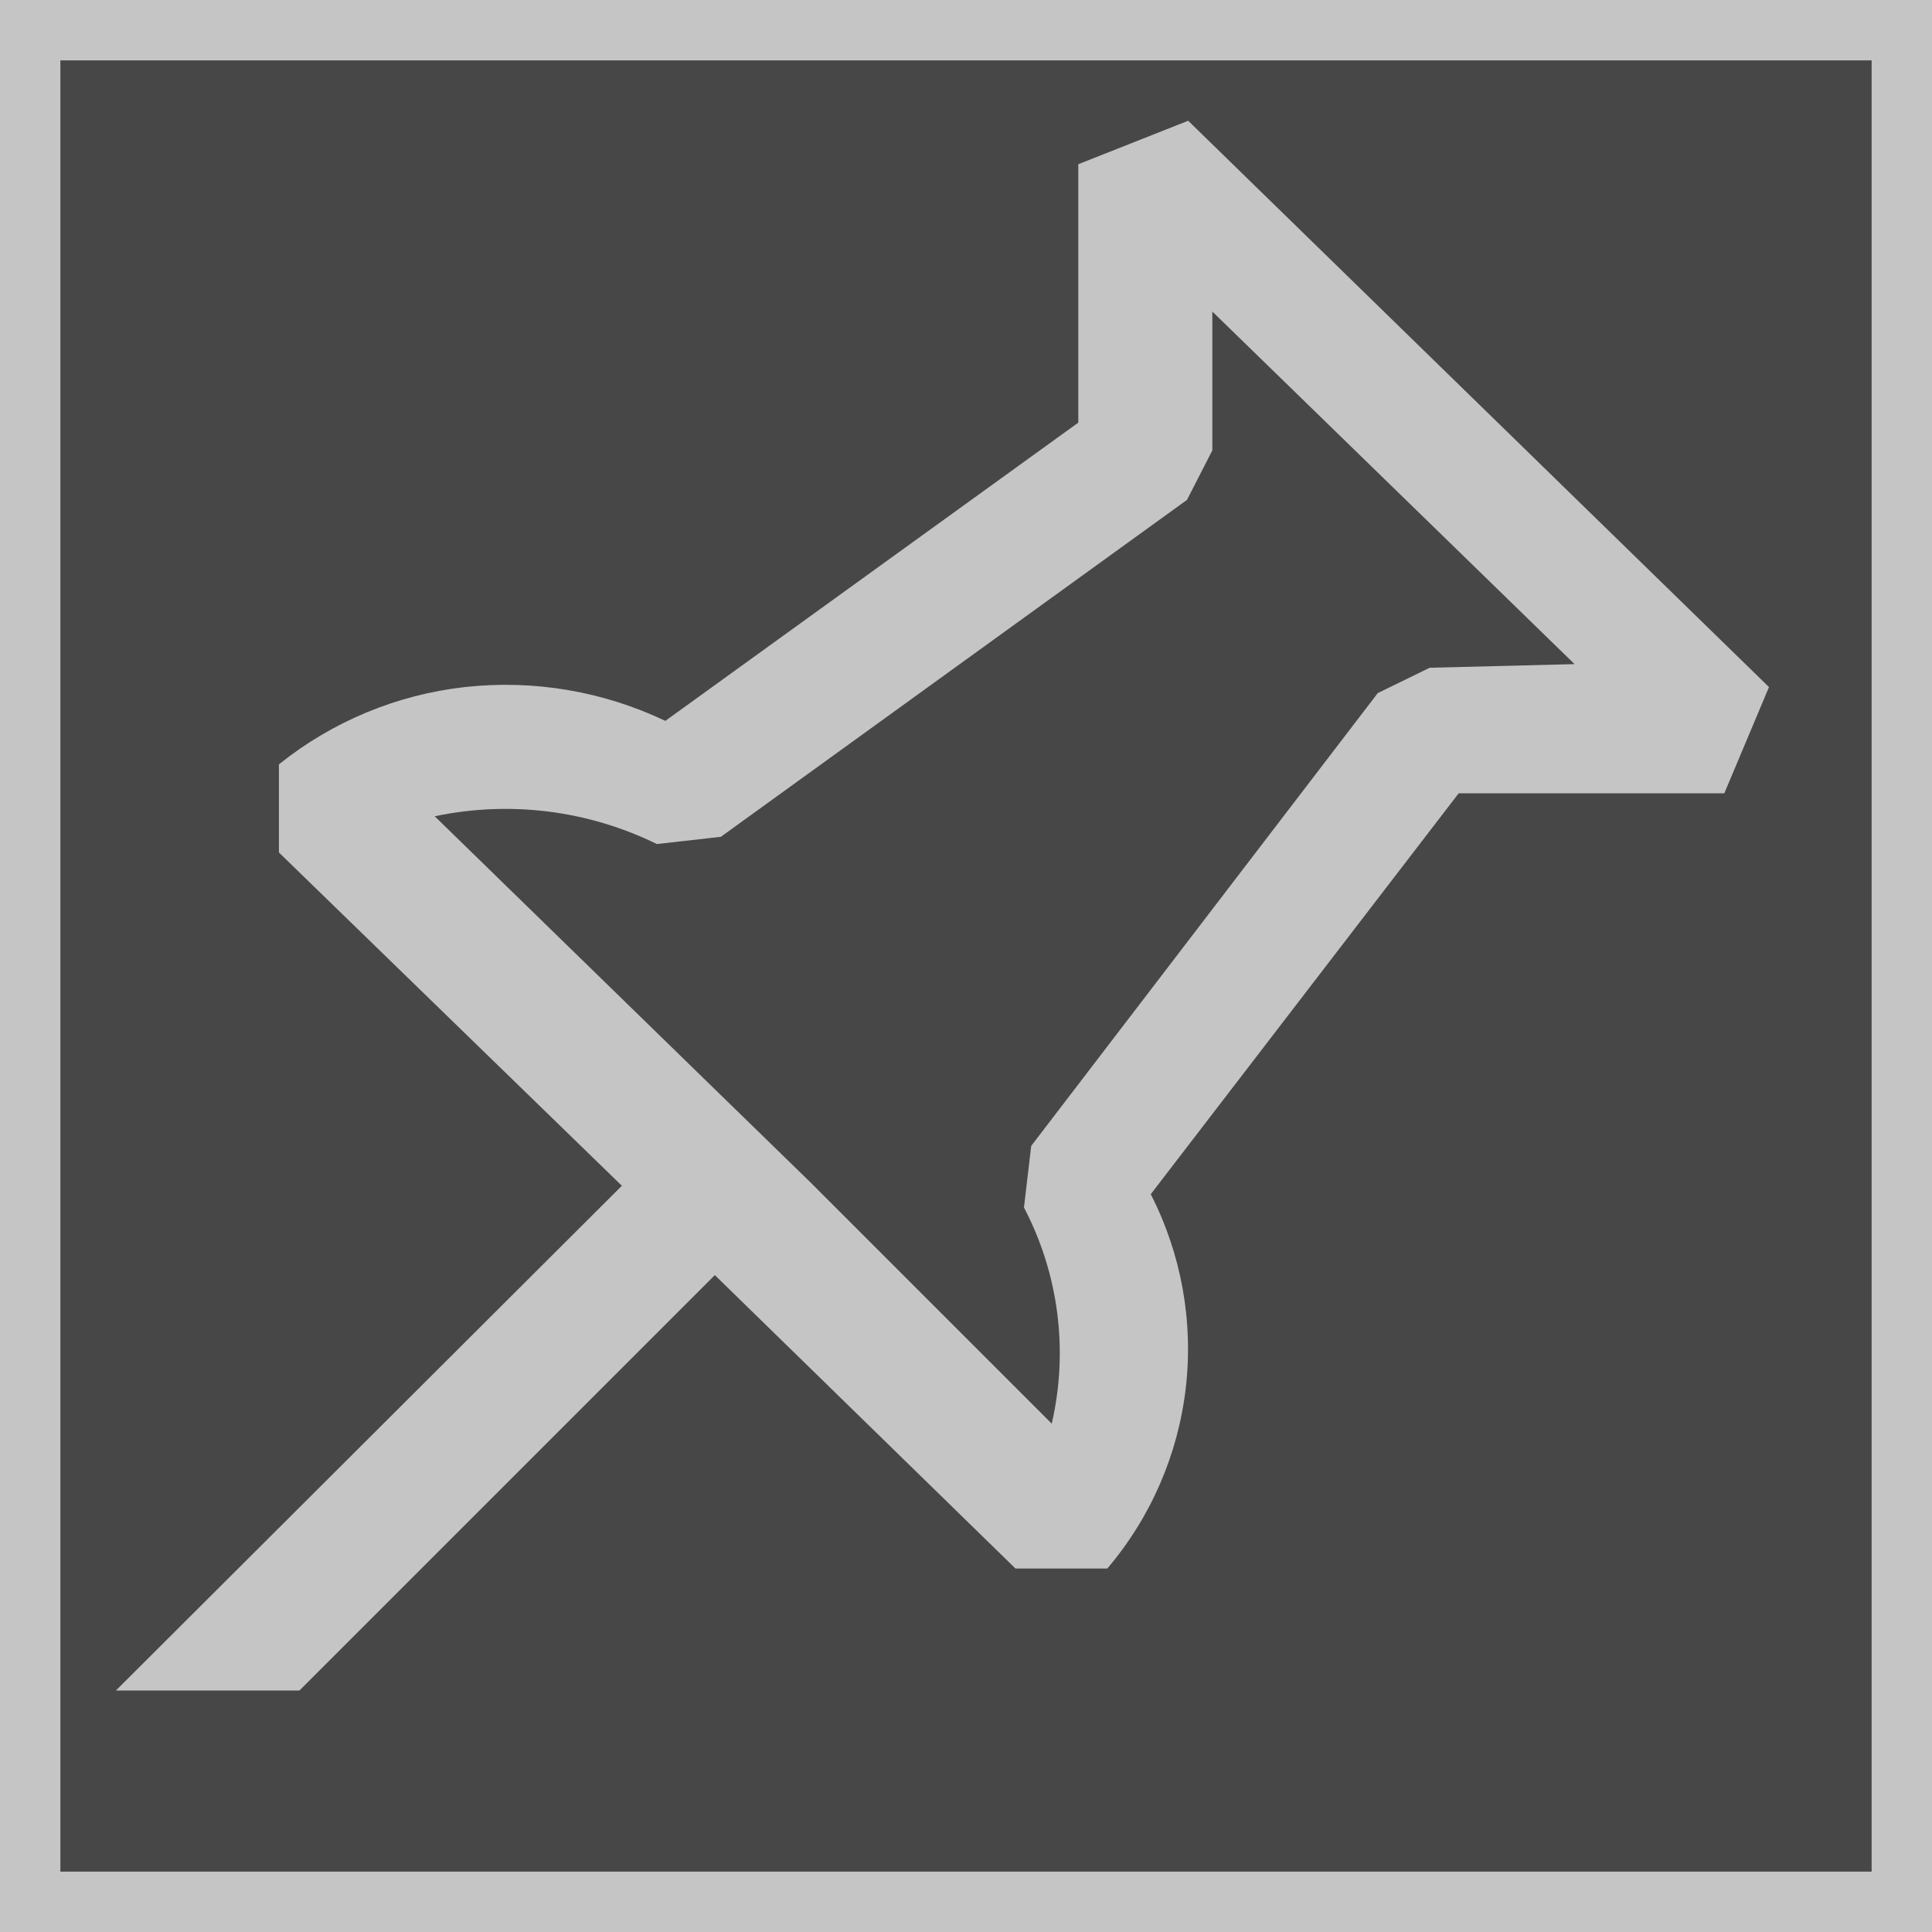 <svg xmlns="http://www.w3.org/2000/svg" width="16" height="16" fill="none" viewBox="0 0 16 16"><rect x="0" y="0" width="16" height="16" fill="#333333" stroke="none"/>viewBox=&quot;0 0 16 16&quot;&gt;<path fill="#fff" fill-opacity=".1" stroke="#C5C5C5" stroke-width=".5" d="M.25.25h15.5v15.5H.25z"/><path fill="#C5C5C5" d="M9.84 1L8.93 1.36V3.5L5.51 5.97C4.993 5.724 4.419 5.627 3.85 5.69C3.286 5.753 2.753 5.975 2.31 6.33V7.06L5.15 9.82L0.96 14H2.48L5.92 10.56L8.41 12.99H9.17C9.53 12.567 9.756 12.046 9.82 11.495C9.884 10.943 9.783 10.384 9.53 9.89L12.08 6.57H14.28L14.65 5.69L9.84 1ZM11.84 5.53L11.41 5.74L8.54 9.49L8.48 10C8.768 10.55 8.85 11.185 8.71 11.79L6.71 9.79L5.95 9.05L3.6 6.76C4.222 6.629 4.869 6.71 5.44 6.99L5.97 6.93L9.83 4.14L10.04 3.73V2.58L13.04 5.5L11.84 5.53Z"/></svg>